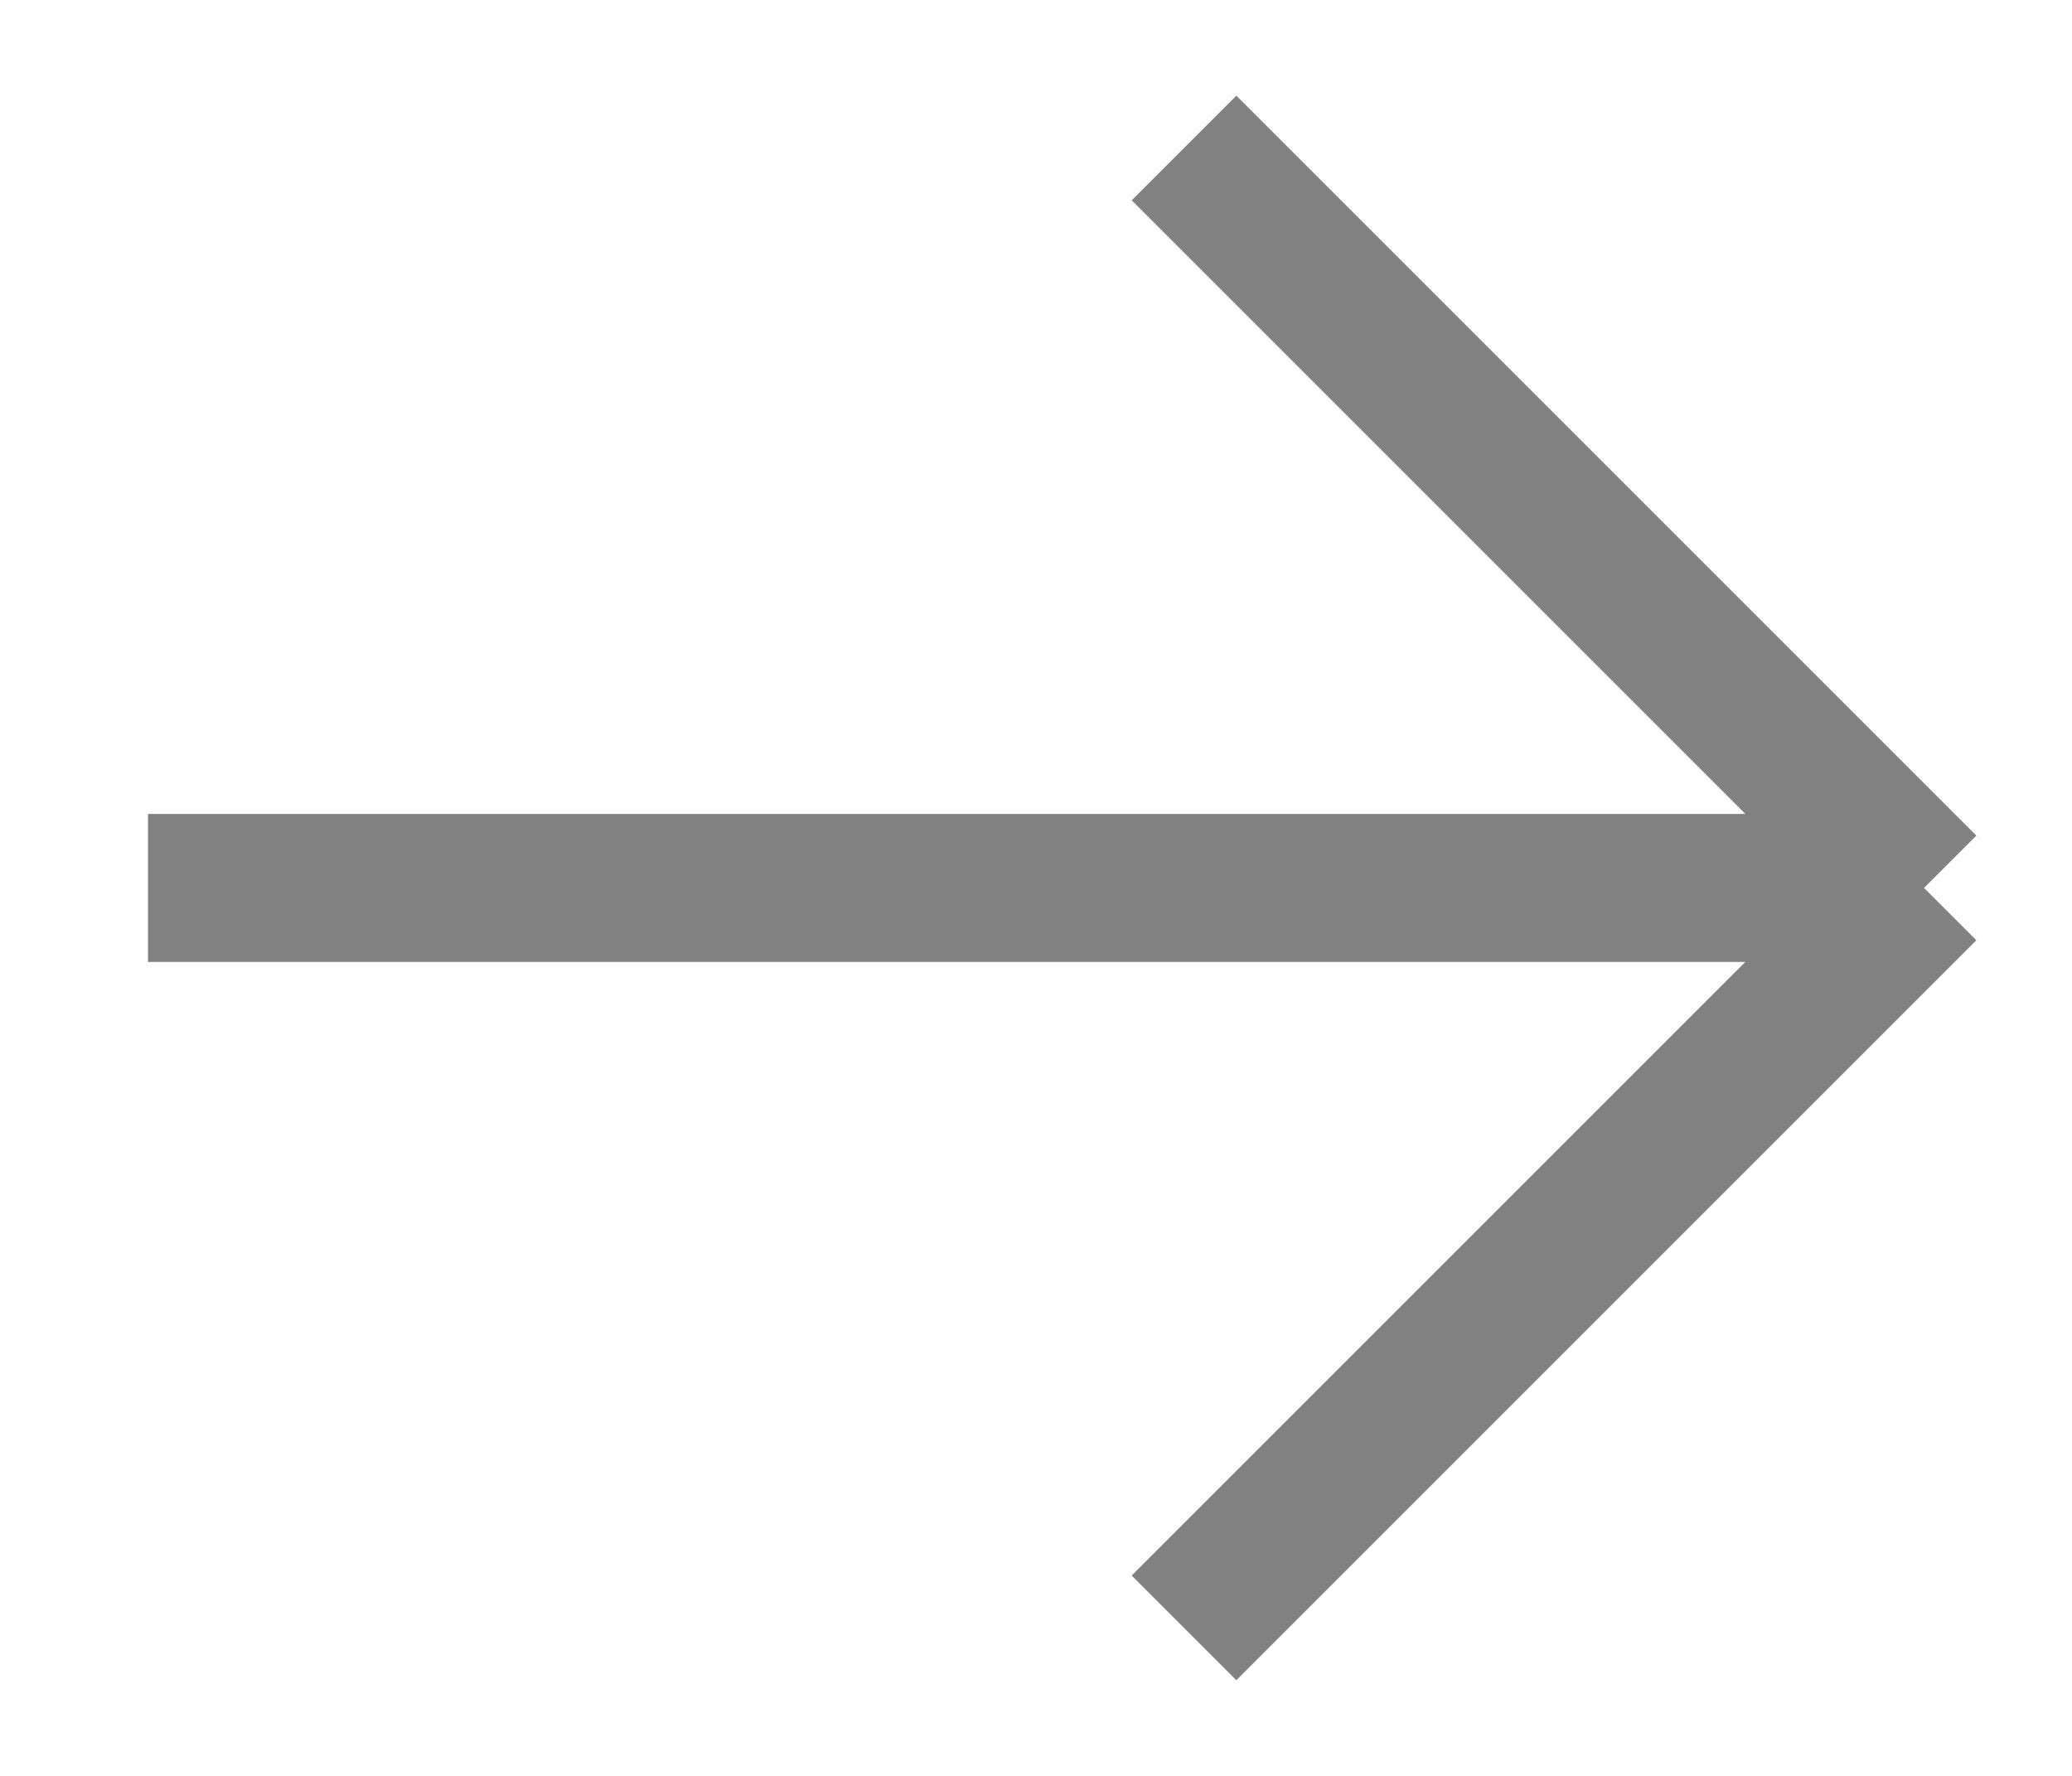 <svg width="14" height="12" viewBox="0 0 14 12" fill="none" xmlns="http://www.w3.org/2000/svg">
<path d="M1 6H13M13 6L8 1M13 6L8 11" stroke="#818181" strokeWidth="1.4" strokeLinecap="round" strokeLinejoin="round"/>
</svg>
